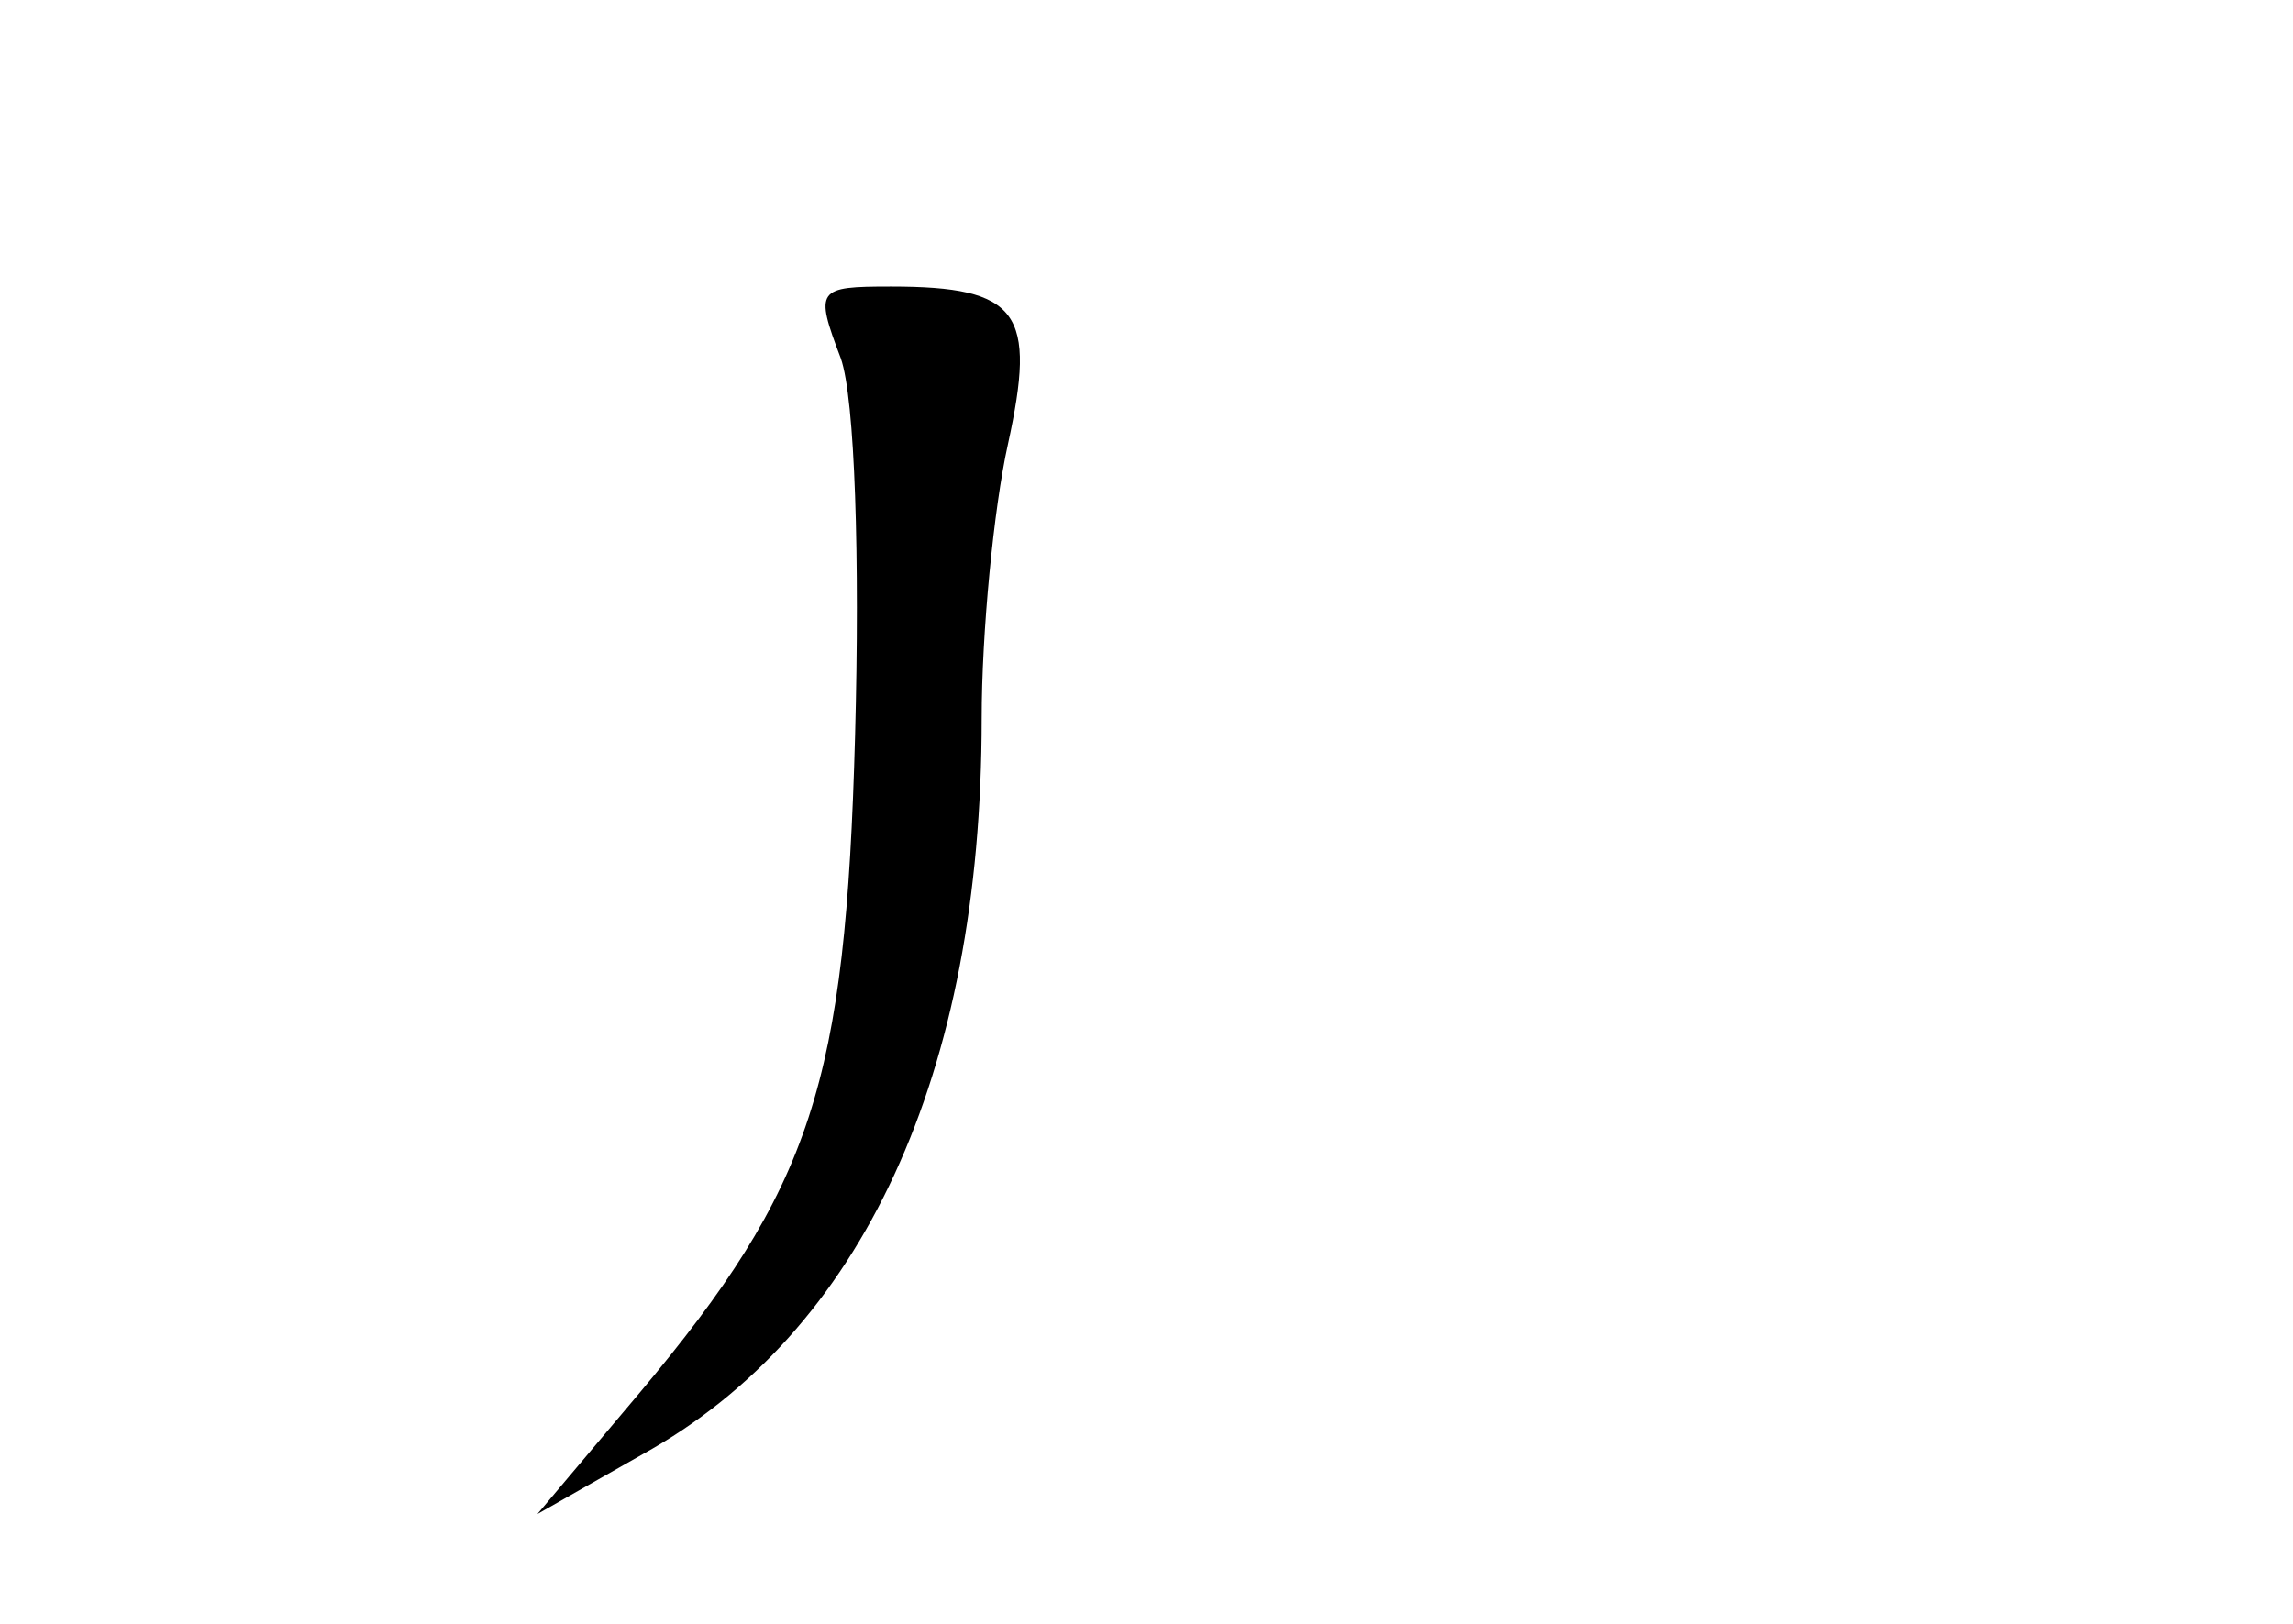 <?xml version="1.0" standalone="no"?>
<!DOCTYPE svg PUBLIC "-//W3C//DTD SVG 20010904//EN"
 "http://www.w3.org/TR/2001/REC-SVG-20010904/DTD/svg10.dtd">
<svg version="1.0" xmlns="http://www.w3.org/2000/svg"
 width="96pt" height="68pt" viewBox="0 0 96 68"
 preserveAspectRatio="xMidYMid meet">
<g transform="translate(0,68) scale(0.1,-0.1)"
fill="#000000" stroke="none">
<path d="M352 530 c6 -17 8 -84 6 -158 -4 -146 -18 -189 -90 -275 l-43 -51 44
25 c92 51 142 159 142 308 0 36 5 88 11 115 12 55 5 66 -49 66 -31 0 -32 -1
-21 -30z"/>
</g>
</svg>
